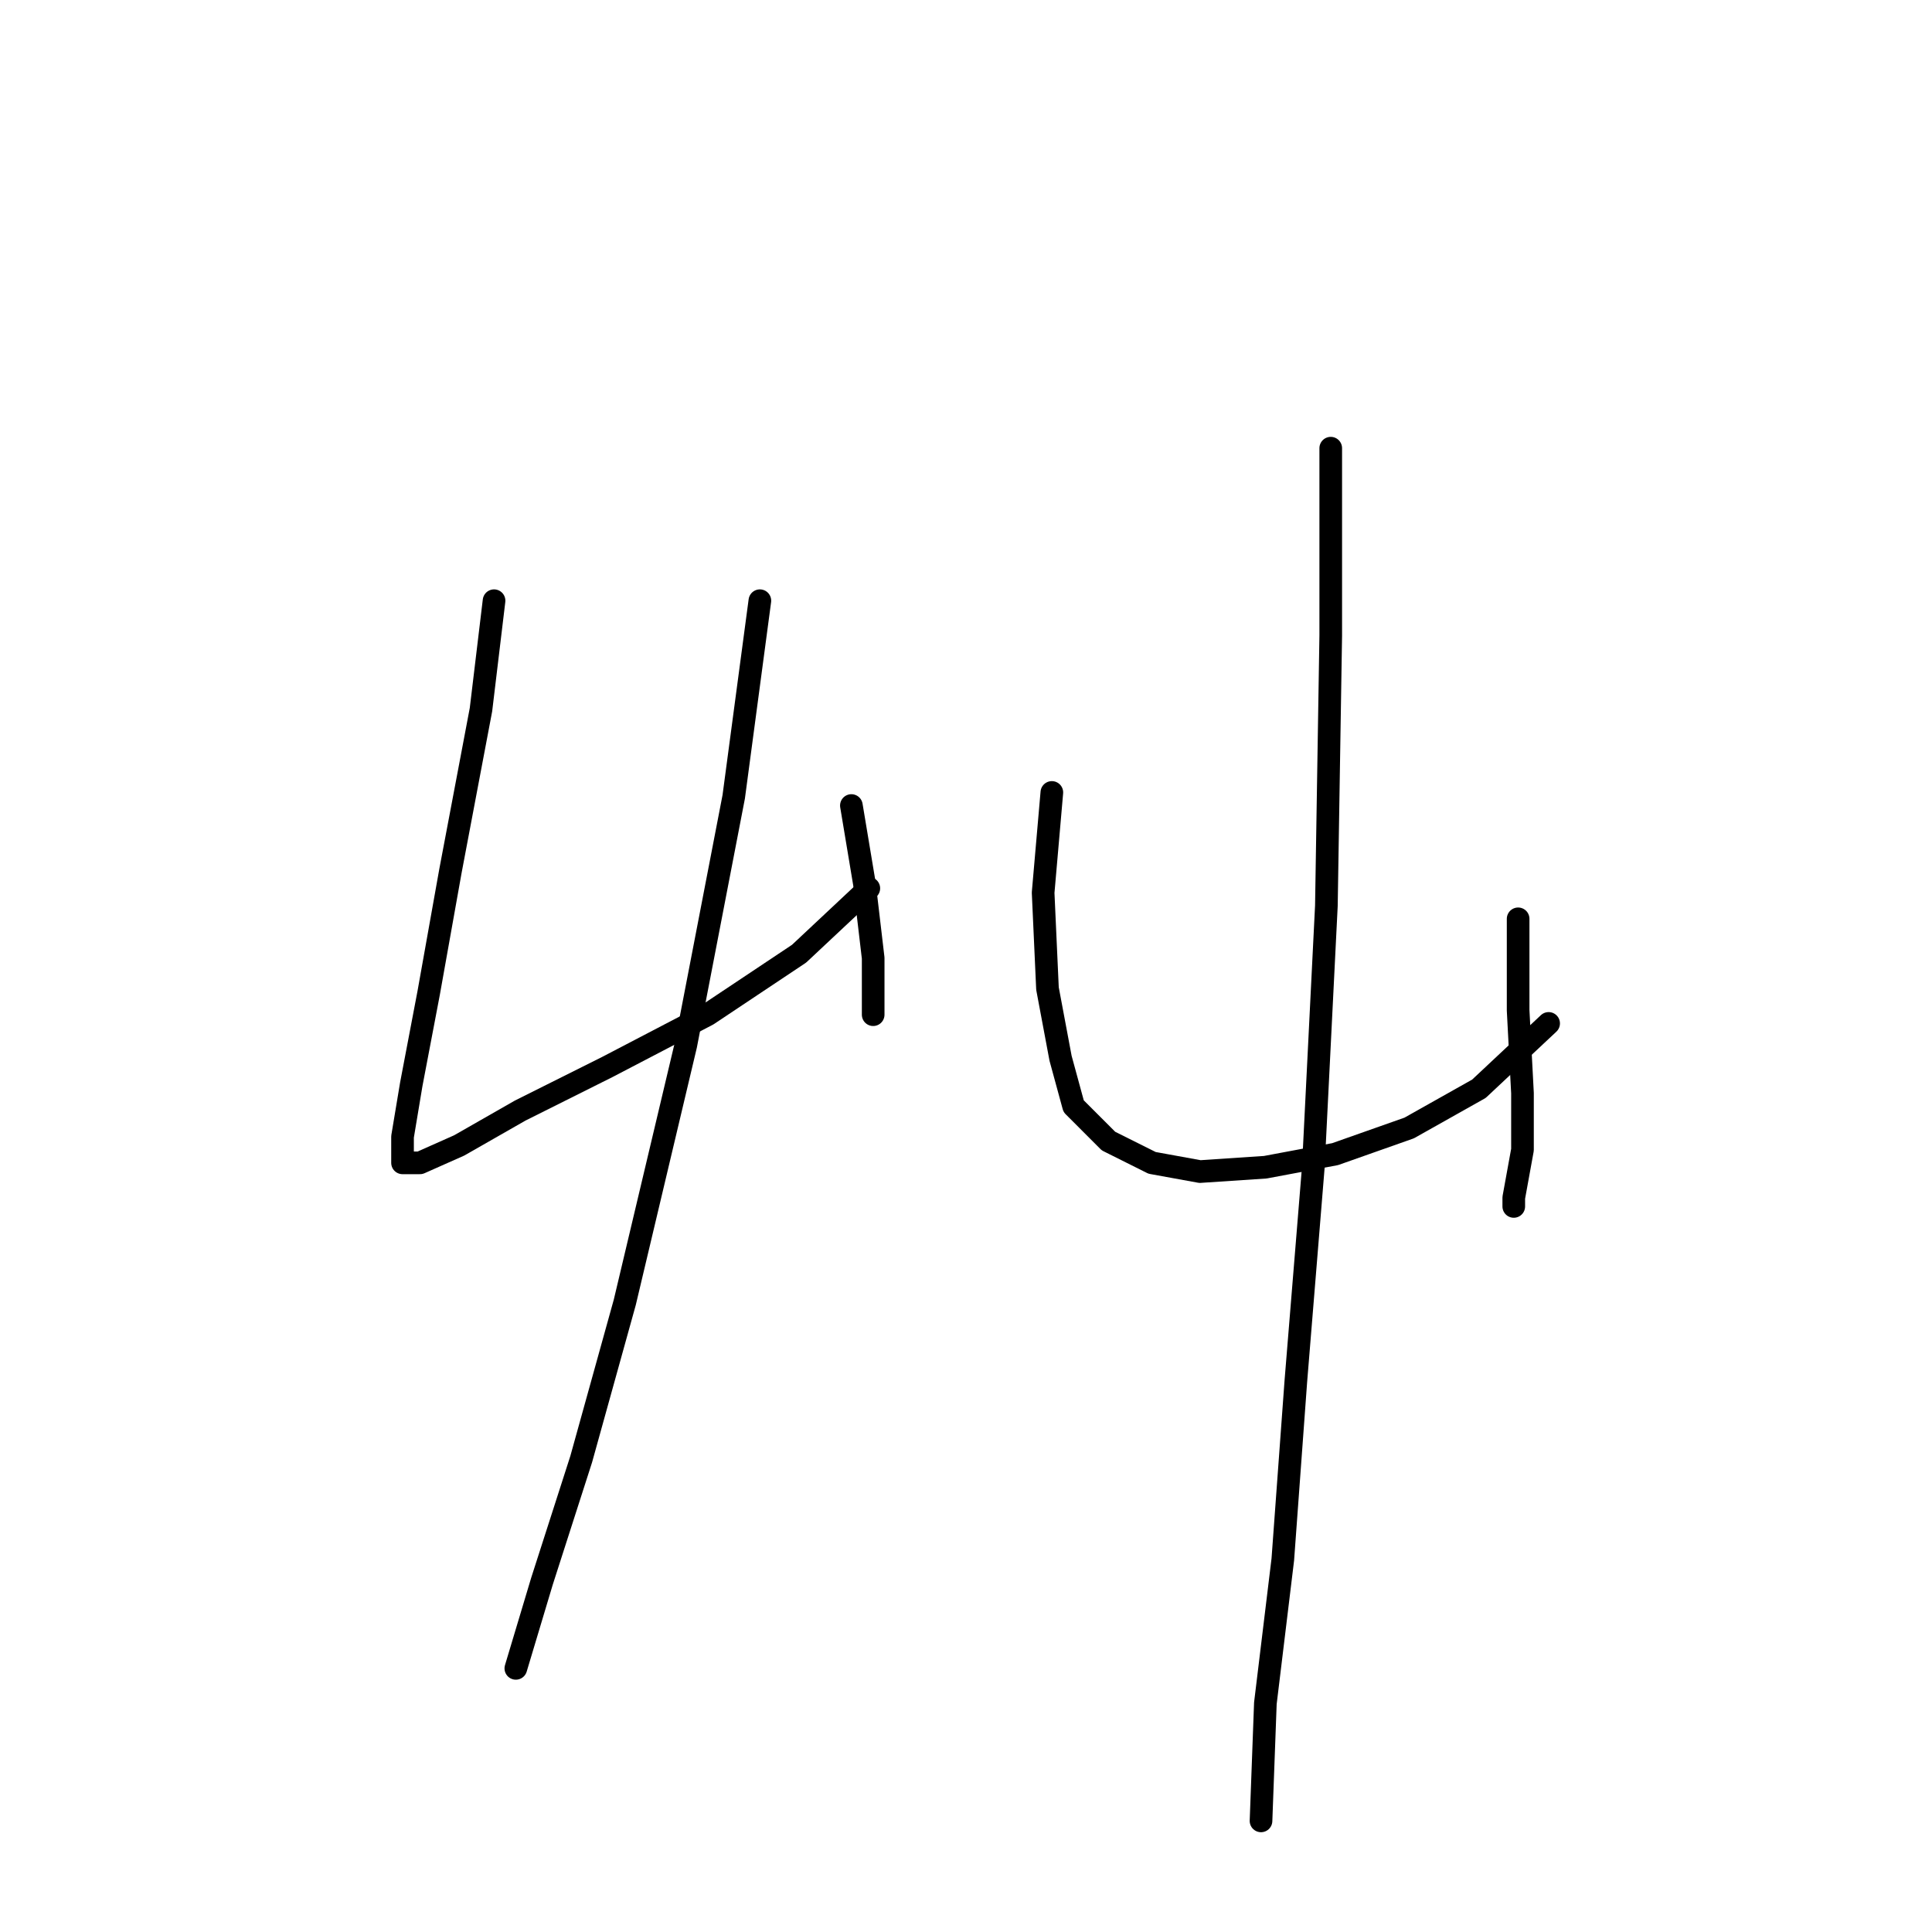 <?xml version="1.0" standalone="no"?>
    <svg width="256" height="256" xmlns="http://www.w3.org/2000/svg" version="1.1">
    <polyline stroke="black" stroke-width="3" stroke-linecap="round" fill="transparent" stroke-linejoin="round" points="65.464 79.596 63.731 94.032 59.689 115.397 56.802 131.565 54.493 143.691 53.338 150.62 53.338 154.085 55.647 154.085 60.844 151.775 68.928 147.156 80.477 141.381 93.758 134.452 105.884 126.368 115.123 117.707 115.123 117.707 " />
        <polyline stroke="black" stroke-width="3" stroke-linecap="round" fill="transparent" stroke-linejoin="round" points="112.813 106.736 114.545 117.129 115.7 126.946 115.7 133.297 115.7 134.452 115.7 134.452 " />
        <polyline stroke="black" stroke-width="3" stroke-linecap="round" fill="transparent" stroke-linejoin="round" points="100.687 79.596 97.222 105.581 90.871 138.494 82.787 172.563 77.012 193.35 71.815 209.518 68.351 221.067 68.351 221.067 " />
        <polyline stroke="black" stroke-width="3" stroke-linecap="round" fill="transparent" stroke-linejoin="round" points="139.375 105.003 138.22 118.284 138.797 130.988 140.53 140.226 142.262 146.578 146.881 151.198 152.656 154.085 159.007 155.24 167.669 154.662 176.908 152.93 186.724 149.465 195.963 144.268 205.202 135.607 205.202 135.607 " />
        <polyline stroke="black" stroke-width="3" stroke-linecap="round" fill="transparent" stroke-linejoin="round" points="201.16 121.749 201.16 133.875 201.737 144.846 201.737 152.352 200.582 158.704 200.582 159.859 200.582 159.859 " />
        <polyline stroke="black" stroke-width="3" stroke-linecap="round" fill="transparent" stroke-linejoin="round" points="176.33 59.386 176.33 84.216 175.753 120.016 174.021 154.662 171.711 182.956 169.979 206.631 167.669 225.686 167.091 241.277 167.091 241.277 " />
        </svg>